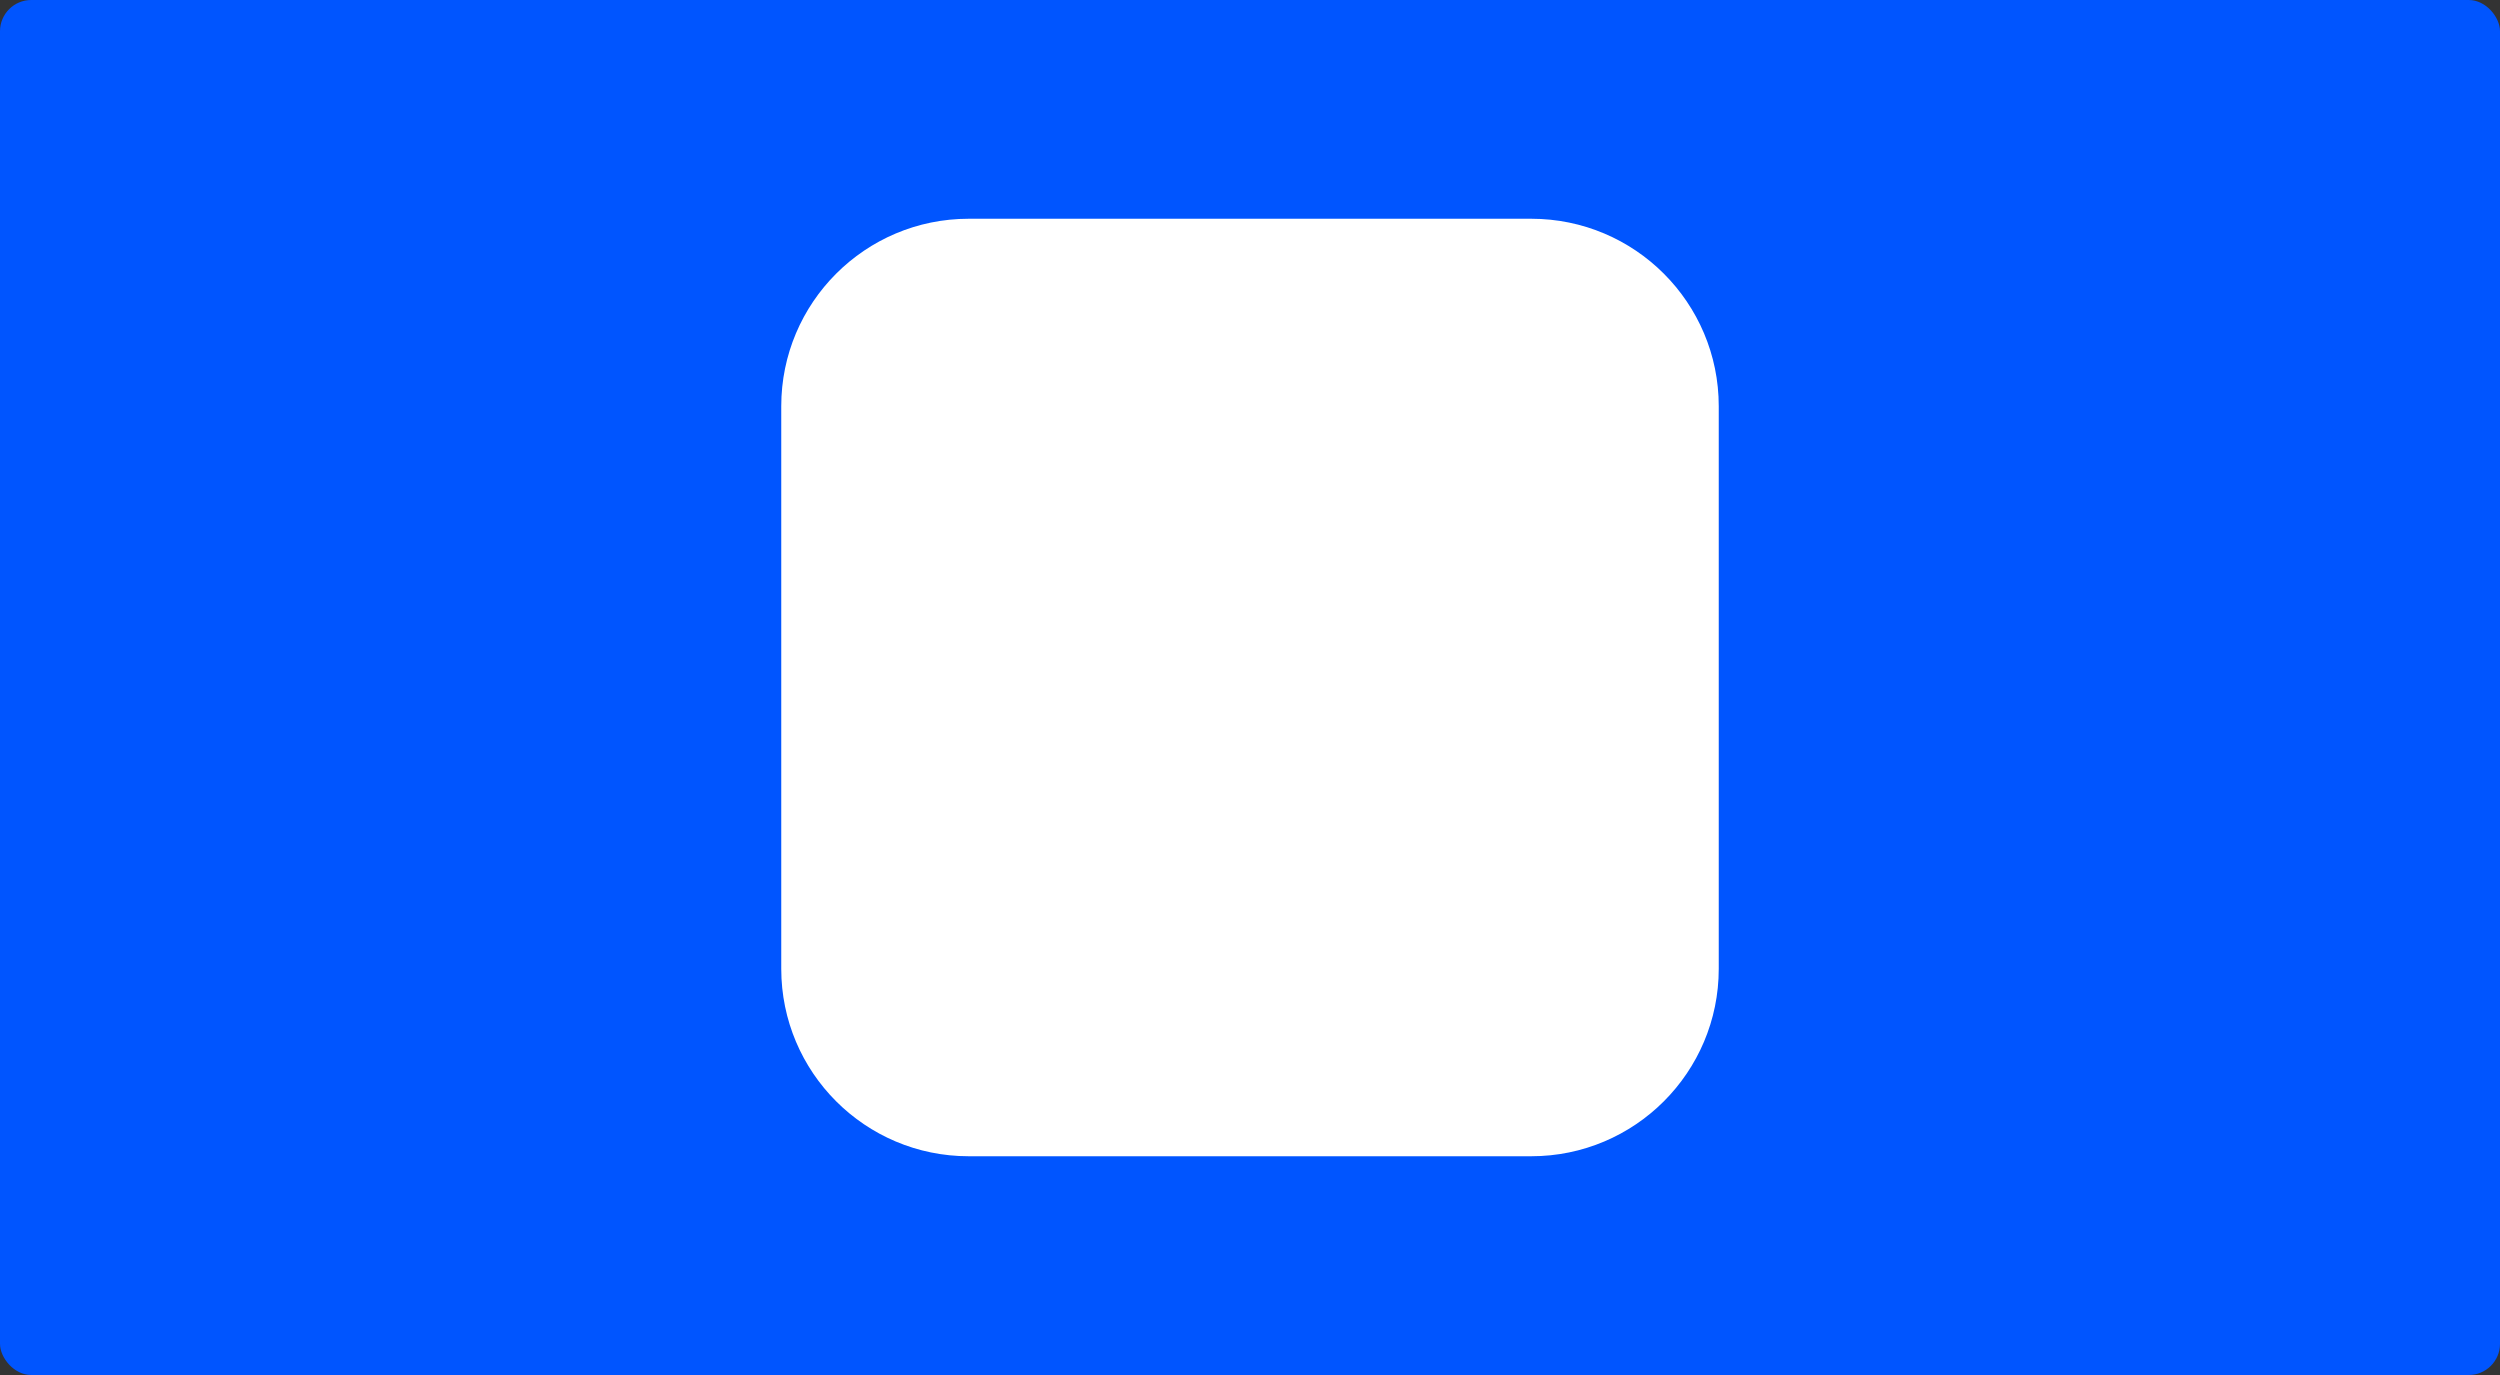 <svg width="400" height="220" viewBox="0 0 400 220" fill="none" xmlns="http://www.w3.org/2000/svg">
<rect x="0" y="0" width="400" height="220" fill="#333333" stroke="none"/>
<rect width="400" height="220" rx="5" fill="#0055FF"/>
<path d="M125 65C125 48.431 138.431 35 155 35H245C261.569 35 275 48.431 275 65V155C275 171.569 261.569 185 245 185H155C138.431 185 125 171.569 125 155V65Z" fill="white"/>
</svg>
